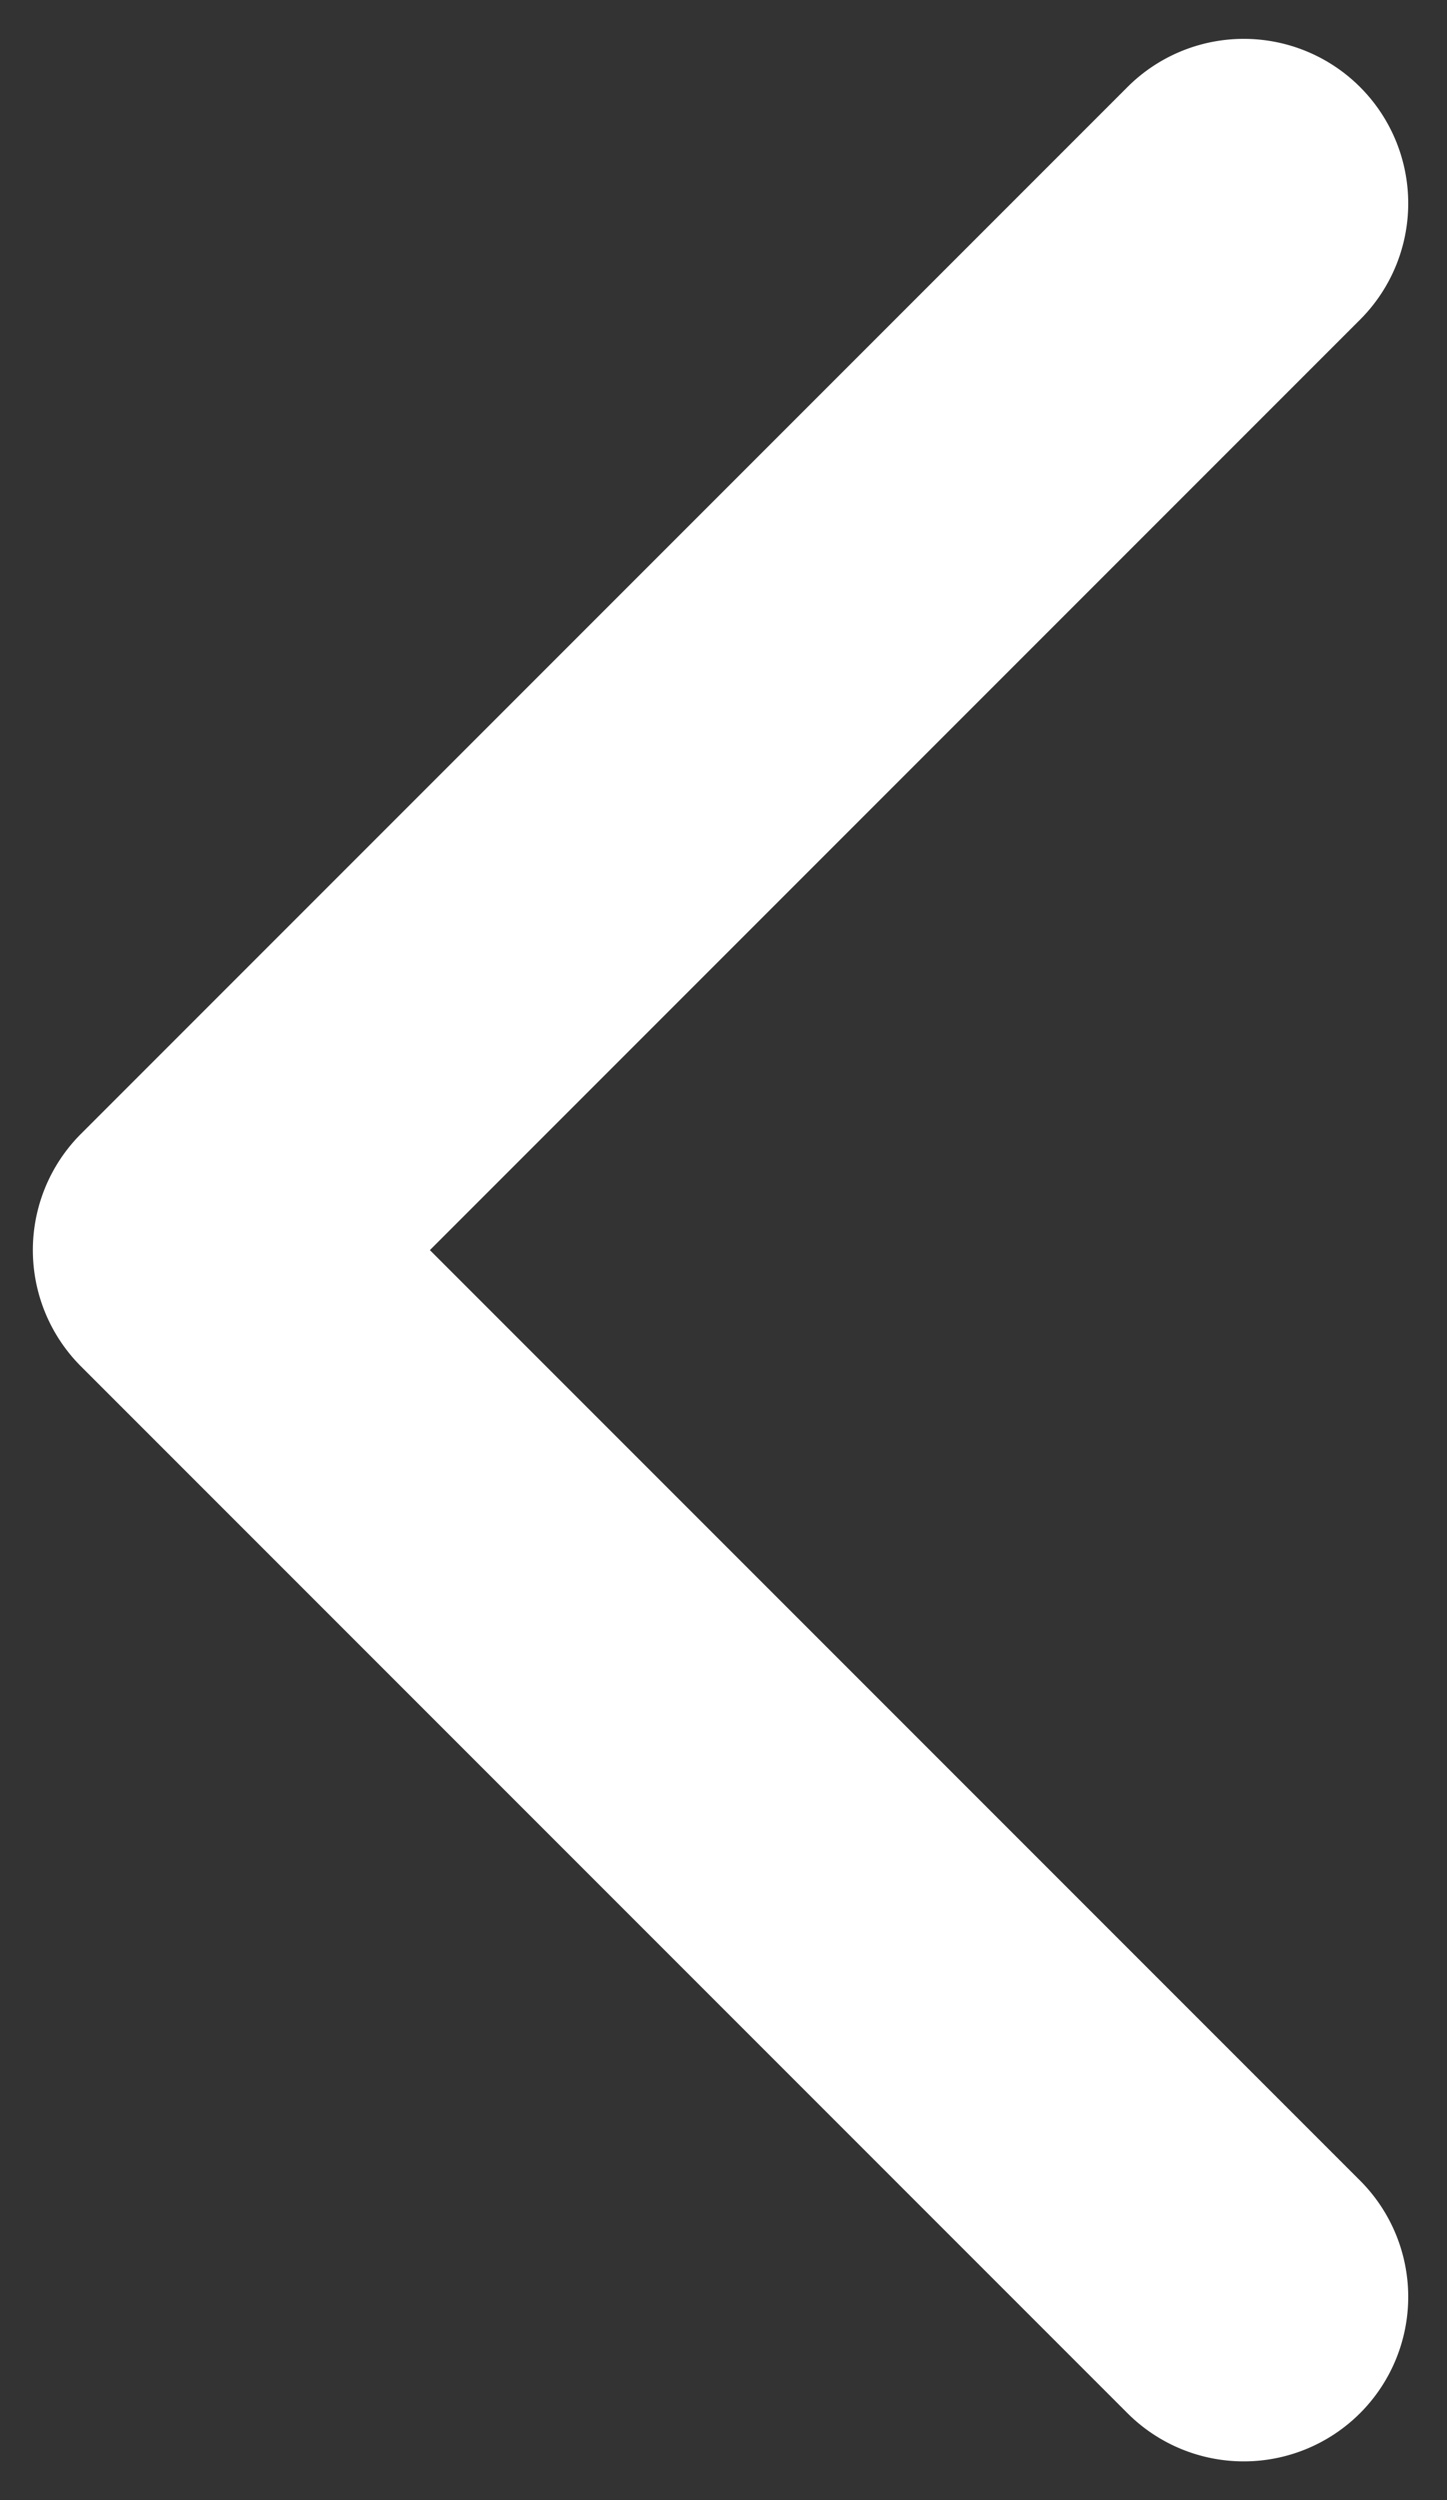 <svg width="22" height="38" fill="none" xmlns="http://www.w3.org/2000/svg"><rect width="100%" height="100%" fill="#333333" stroke="none"/><path d="M1.232 17.233a2.5 2.5 0 000 3.536l15.91 15.91a2.5 2.5 0 103.536-3.536L6.536 19.001 20.678 4.859a2.5 2.5 0 10-3.536-3.536l-15.91 15.91zM4 16.501H3v5h1v-5z" fill="#fff"/></svg>